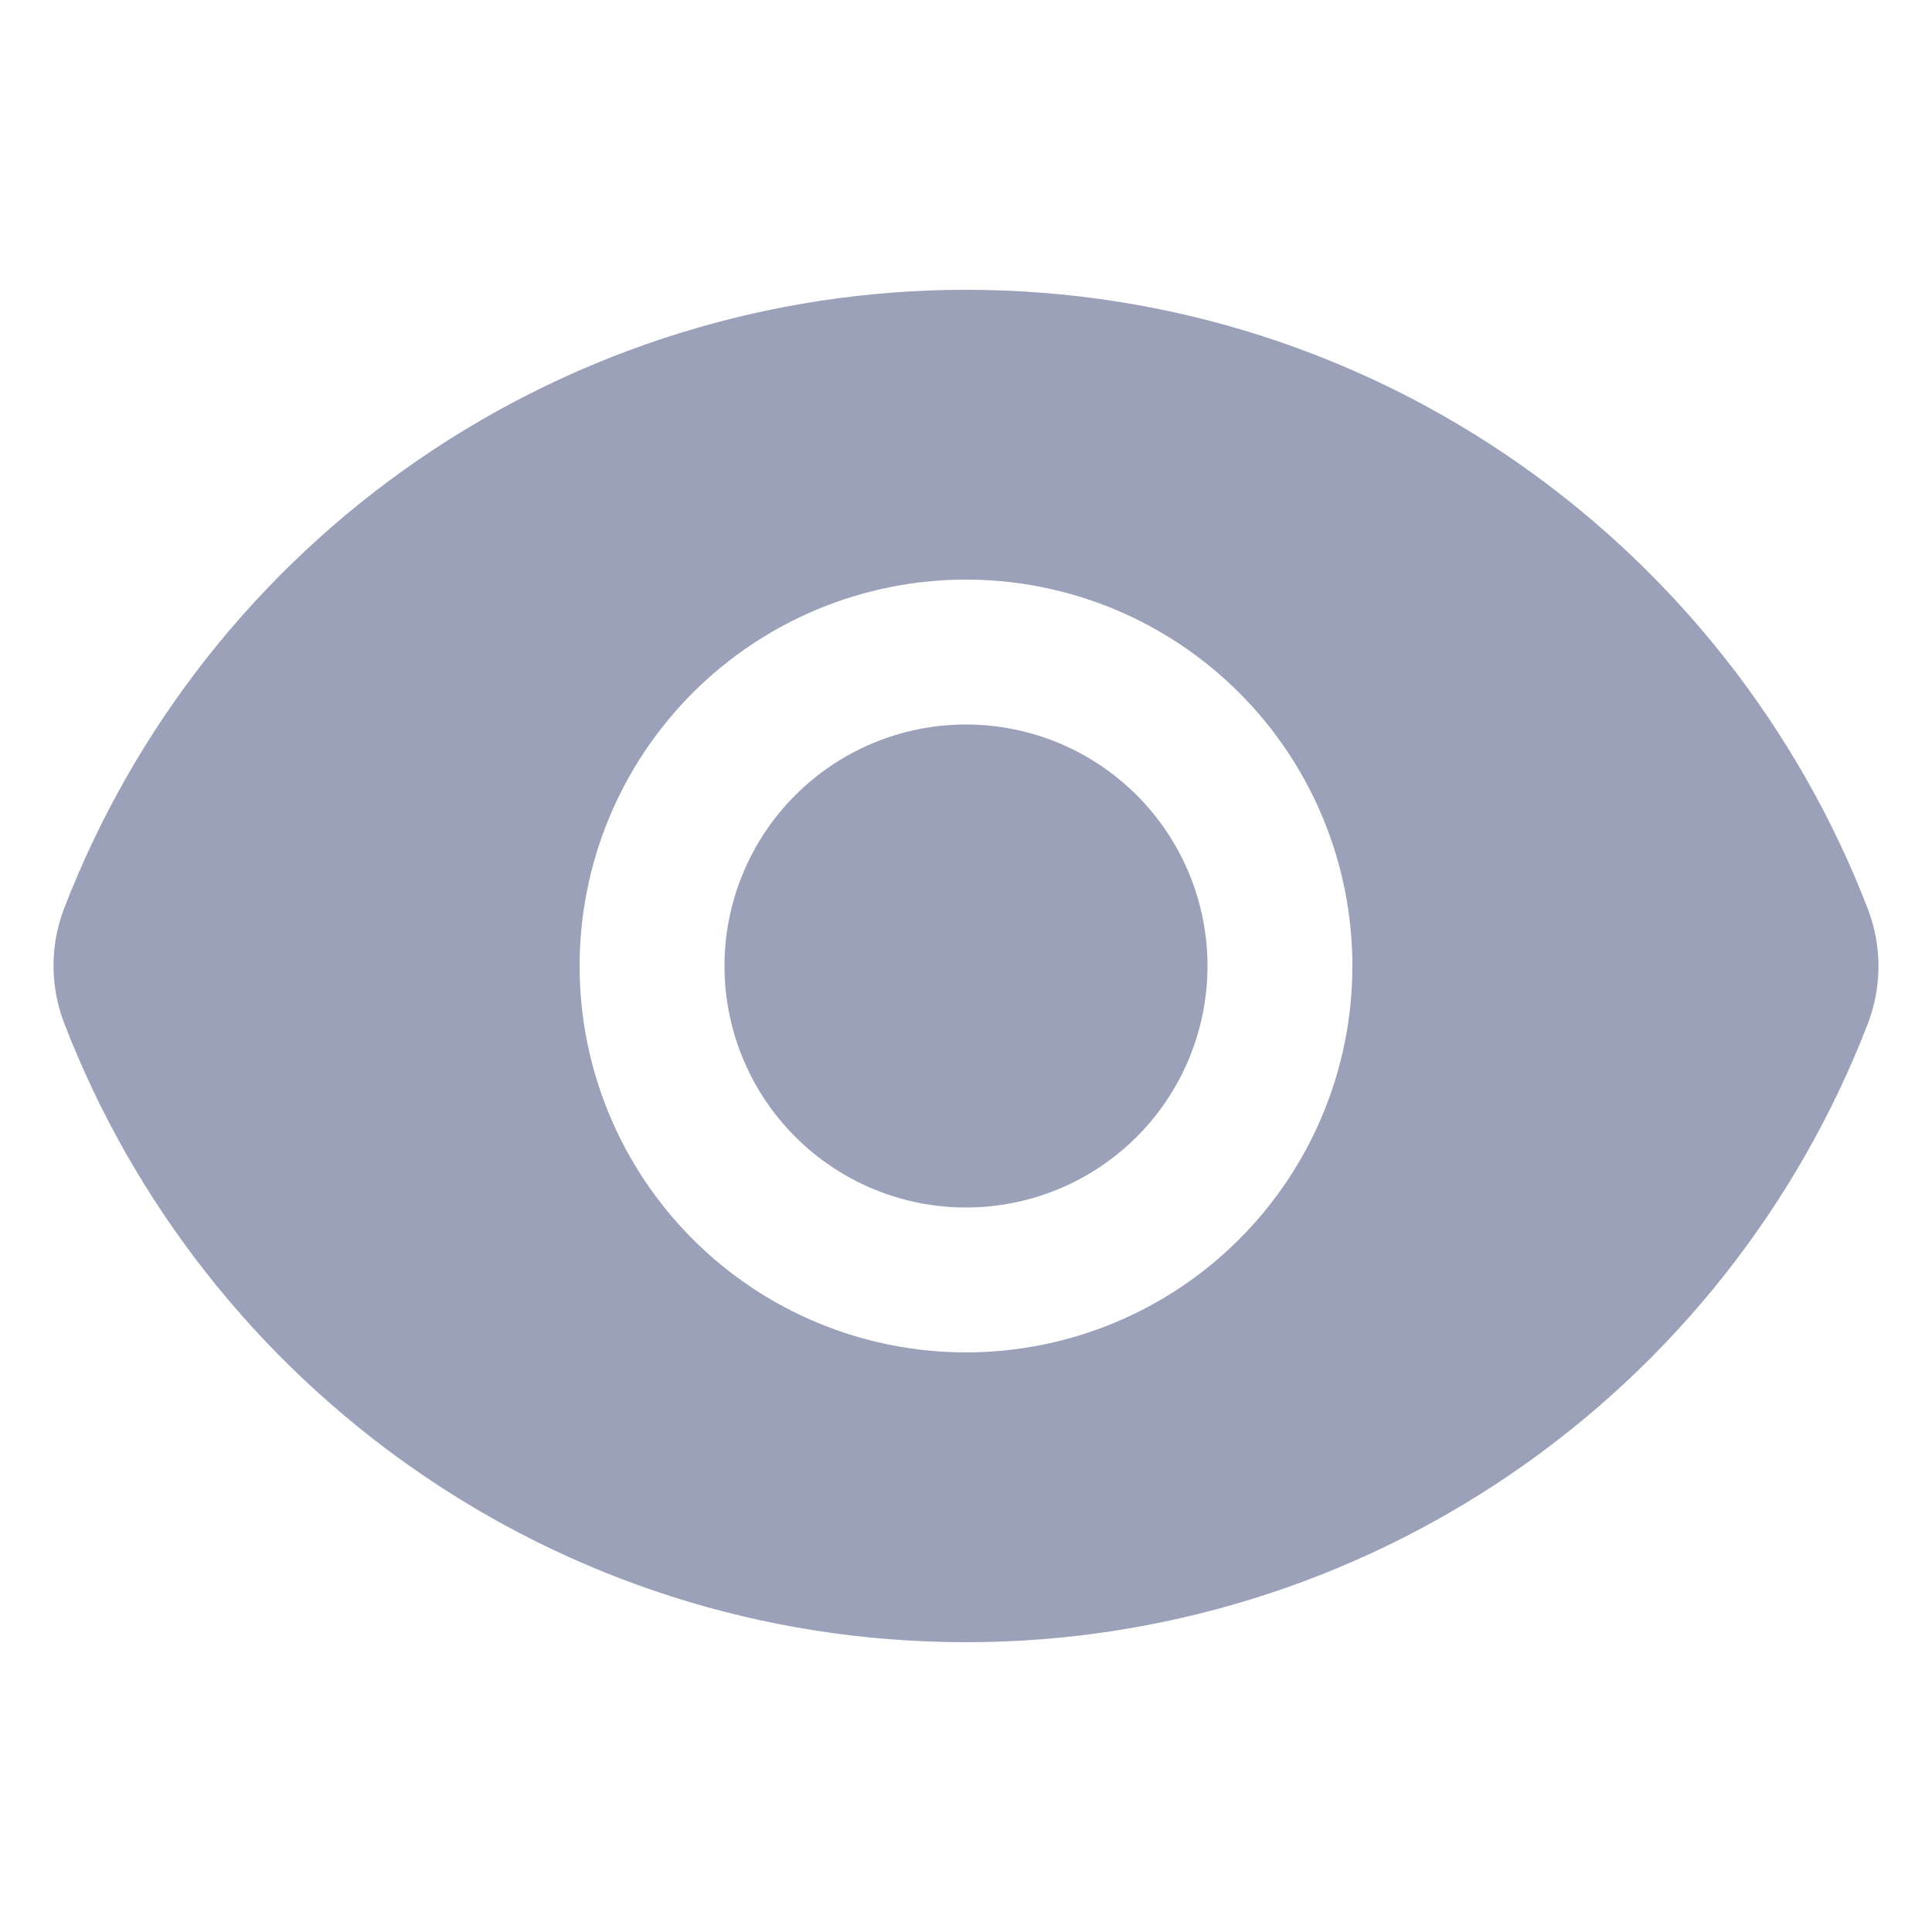 <svg width="36" height="36" viewBox="0 0 36 36" fill="none" xmlns="http://www.w3.org/2000/svg">
<path d="M18 22.5C19.194 22.5 20.338 22.026 21.182 21.182C22.026 20.338 22.5 19.194 22.5 18C22.5 16.806 22.026 15.662 21.182 14.818C20.338 13.974 19.194 13.5 18 13.5C16.806 13.5 15.662 13.974 14.818 14.818C13.974 15.662 13.5 16.806 13.5 18C13.5 19.194 13.974 20.338 14.818 21.182C15.662 22.026 16.806 22.5 18 22.5Z" fill="#9AA1B9"/>
<path fill-rule="evenodd" clip-rule="evenodd" d="M1.195 19.062C0.931 18.375 0.931 17.614 1.195 16.927C2.504 13.533 4.81 10.615 7.81 8.558C10.81 6.5 14.362 5.399 18 5.4C25.663 5.4 32.207 10.188 34.805 16.938C35.069 17.624 35.068 18.385 34.805 19.073C33.496 22.467 31.19 25.385 28.19 27.442C25.19 29.5 21.638 30.601 18 30.6C10.337 30.6 3.793 25.812 1.195 19.062ZM25.2 18C25.2 19.91 24.441 21.741 23.091 23.091C21.741 24.442 19.91 25.2 18 25.2C16.09 25.2 14.259 24.442 12.909 23.091C11.559 21.741 10.8 19.91 10.8 18C10.8 16.09 11.559 14.259 12.909 12.909C14.259 11.559 16.09 10.8 18 10.8C19.91 10.8 21.741 11.559 23.091 12.909C24.441 14.259 25.2 16.09 25.2 18Z" fill="#9AA1B9"/>
</svg>
